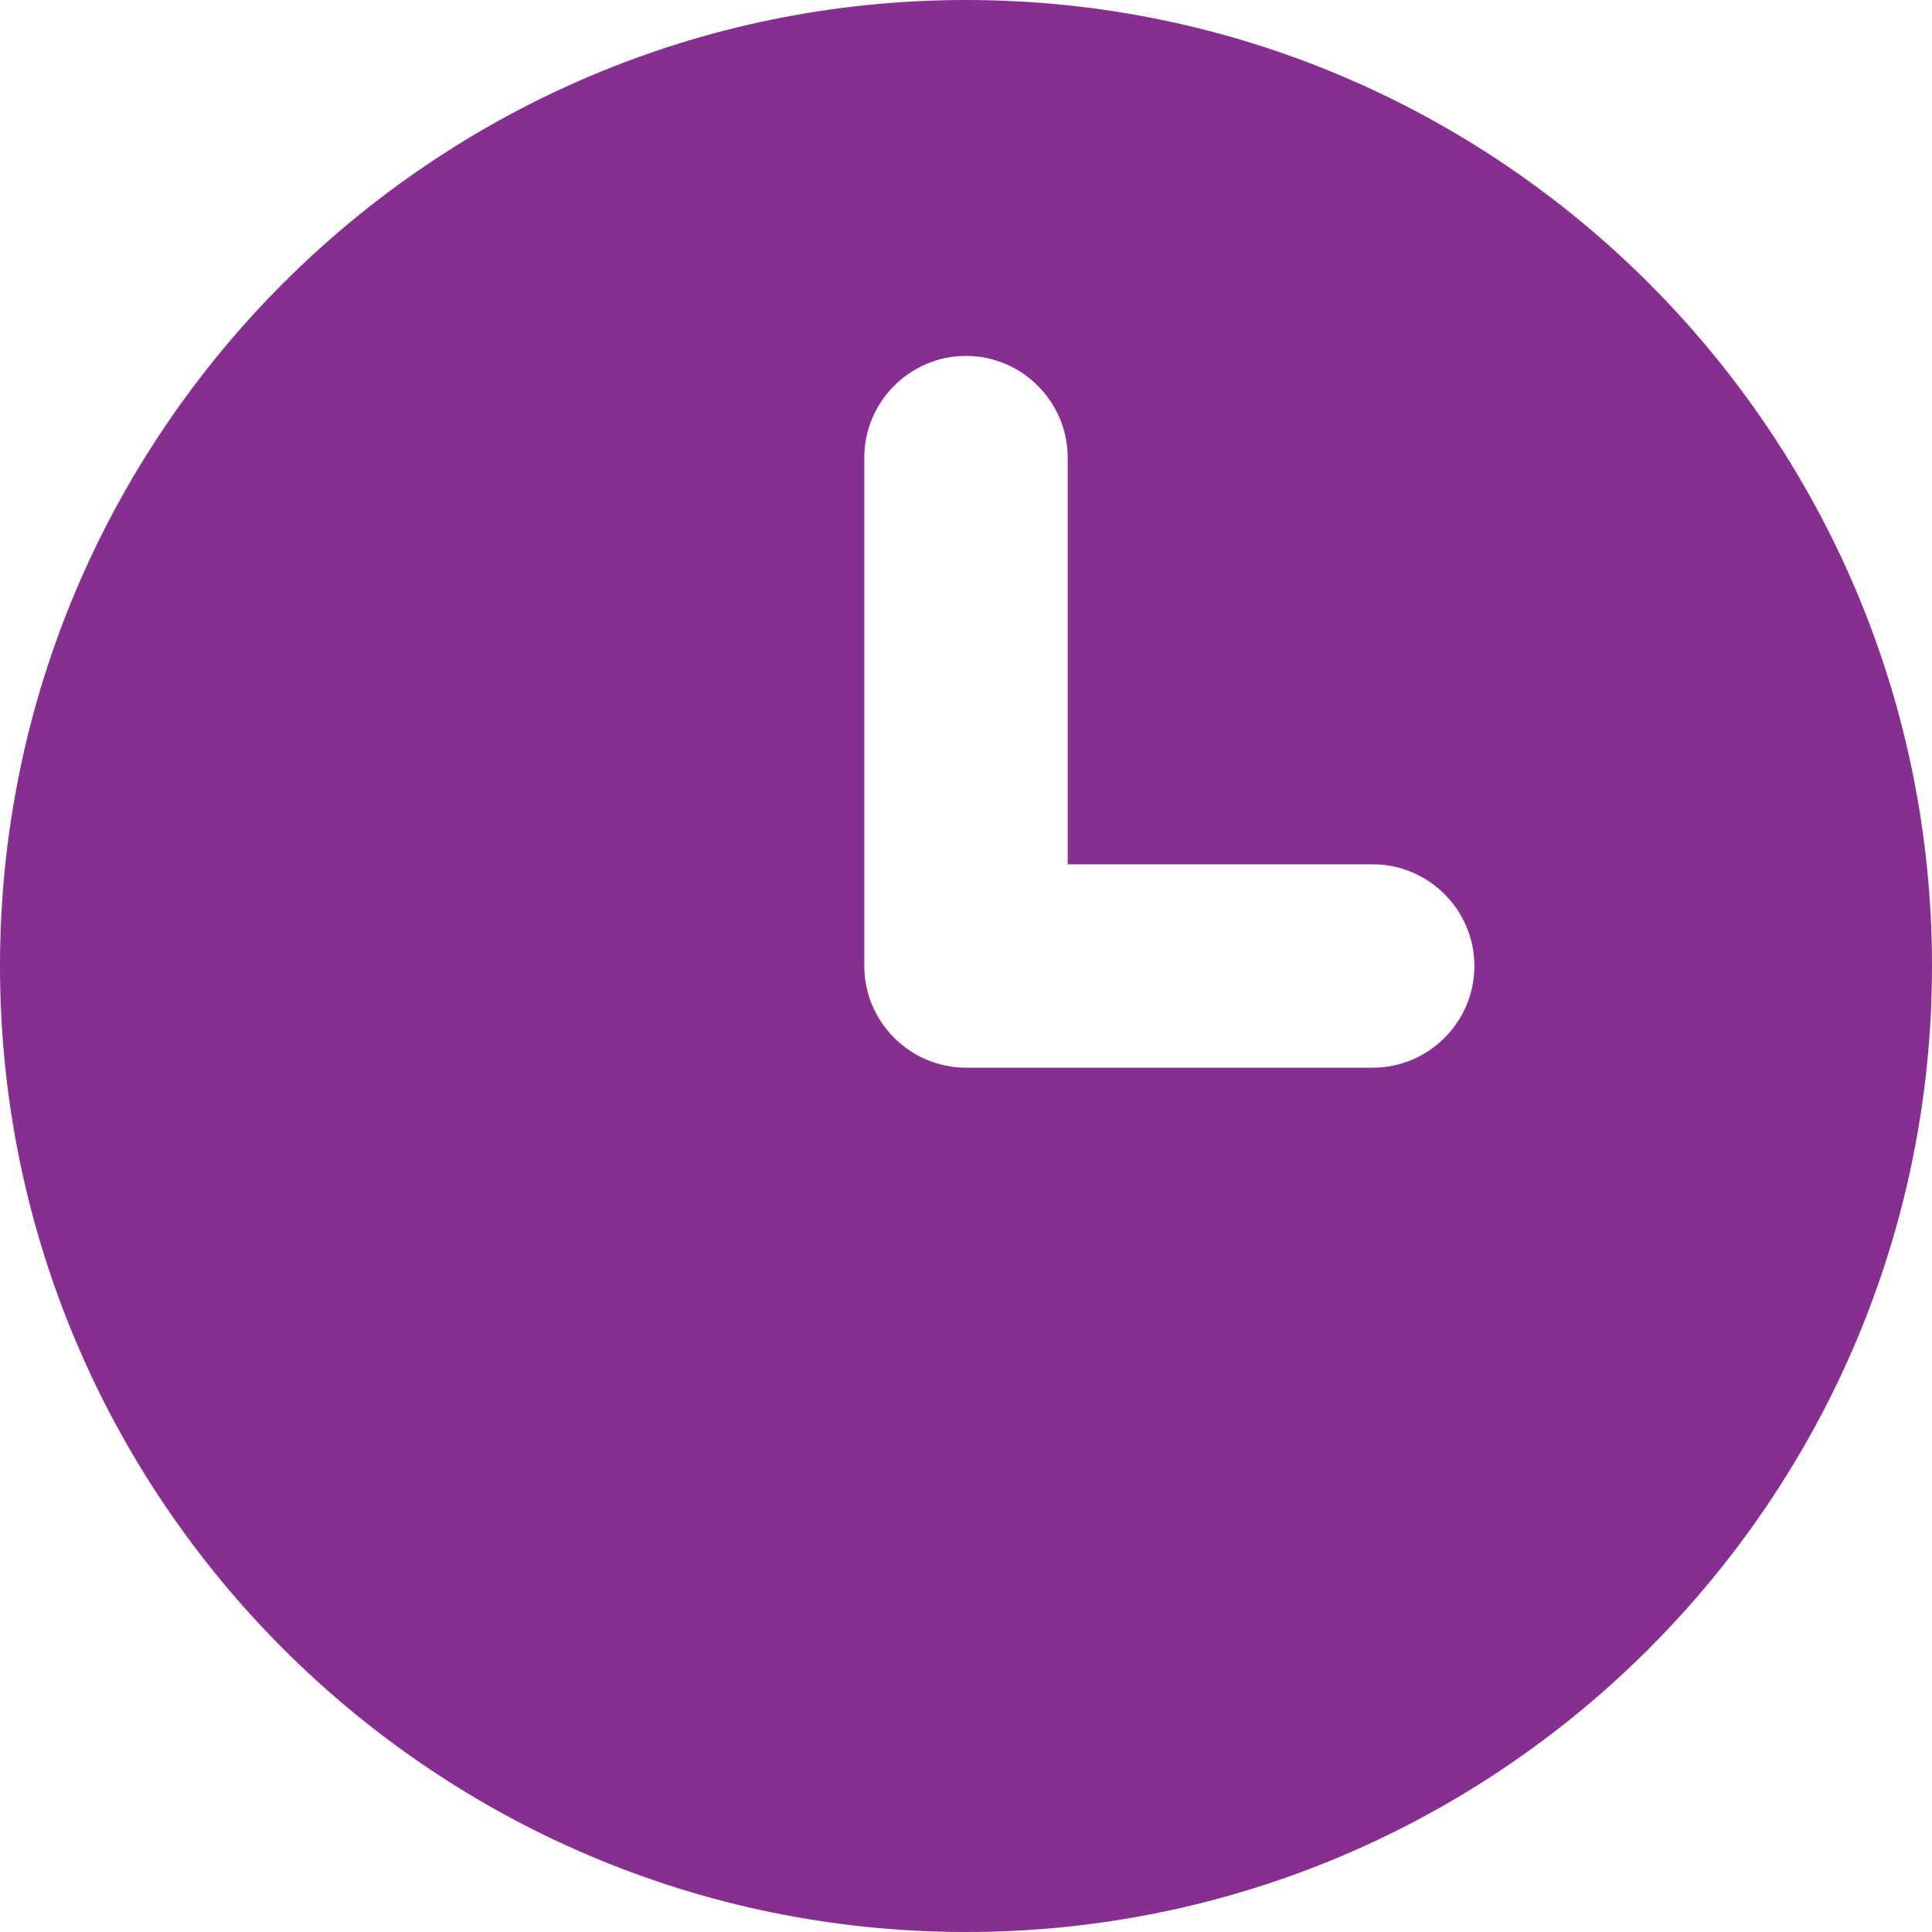 <svg width="33" height="33" viewBox="0 0 33 33" fill="none" xmlns="http://www.w3.org/2000/svg">
<path d="M16.5 0C7.399 0 0 7.399 0 16.5C0 25.601 7.399 33 16.5 33C25.601 33 33 25.601 33 16.5C33 7.399 25.601 0 16.5 0ZM23.447 18.237H16.5C15.545 18.237 14.763 17.455 14.763 16.5V7.816C14.763 6.861 15.545 6.079 16.5 6.079C17.455 6.079 18.237 6.861 18.237 7.816V14.763H23.447C24.403 14.763 25.184 15.545 25.184 16.5C25.184 17.455 24.403 18.237 23.447 18.237Z" fill="#872F90"/>
</svg>
